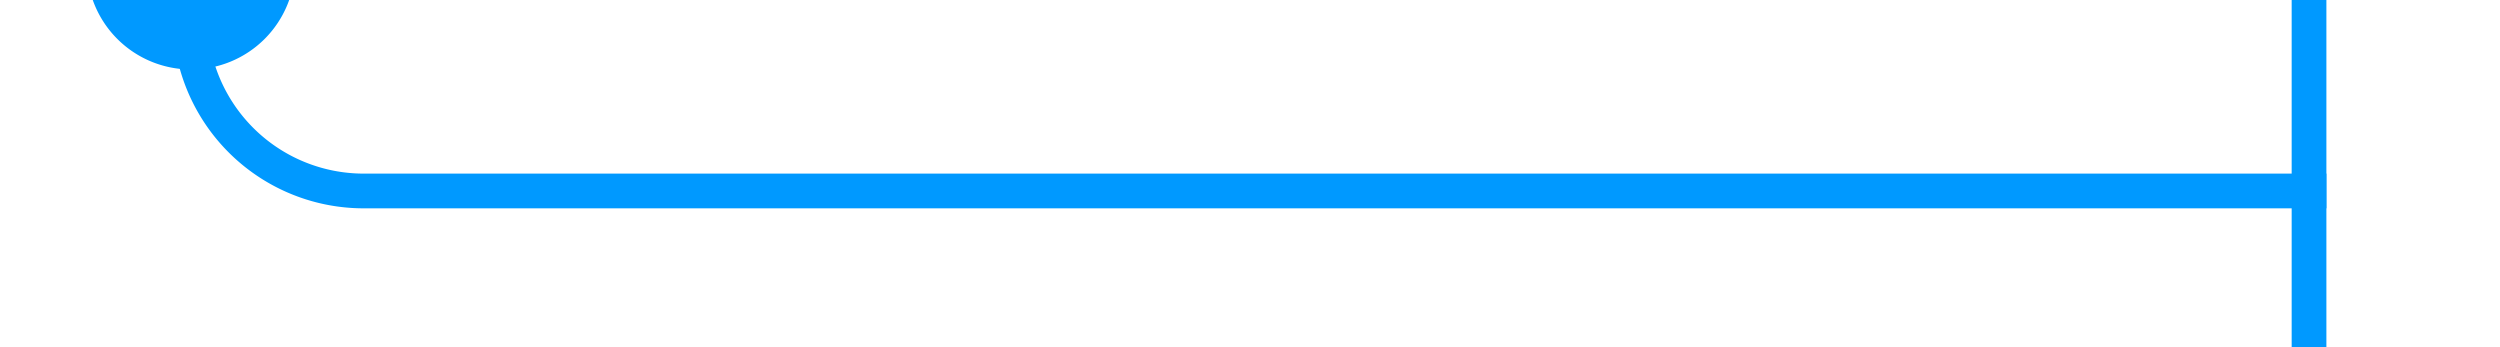 ﻿<?xml version="1.0" encoding="utf-8"?>
<svg version="1.1" xmlns:xlink="http://www.w3.org/1999/xlink" width="72px" height="10px" preserveAspectRatio="xMinYMid meet" viewBox="370 221  72 8" xmlns="http://www.w3.org/2000/svg">
  <path d="M 375.5 217  L 375.5 220  A 5 5 0 0 0 380.5 225.5 L 437 225.5  " stroke-width="1" stroke="#0099ff" fill="none" />
  <path d="M 375.5 216  A 3 3 0 0 0 372.5 219 A 3 3 0 0 0 375.5 222 A 3 3 0 0 0 378.5 219 A 3 3 0 0 0 375.5 216 Z M 436 220  L 436 231  L 437 231  L 437 220  L 436 220  Z " fill-rule="nonzero" fill="#0099ff" stroke="none" />
</svg>